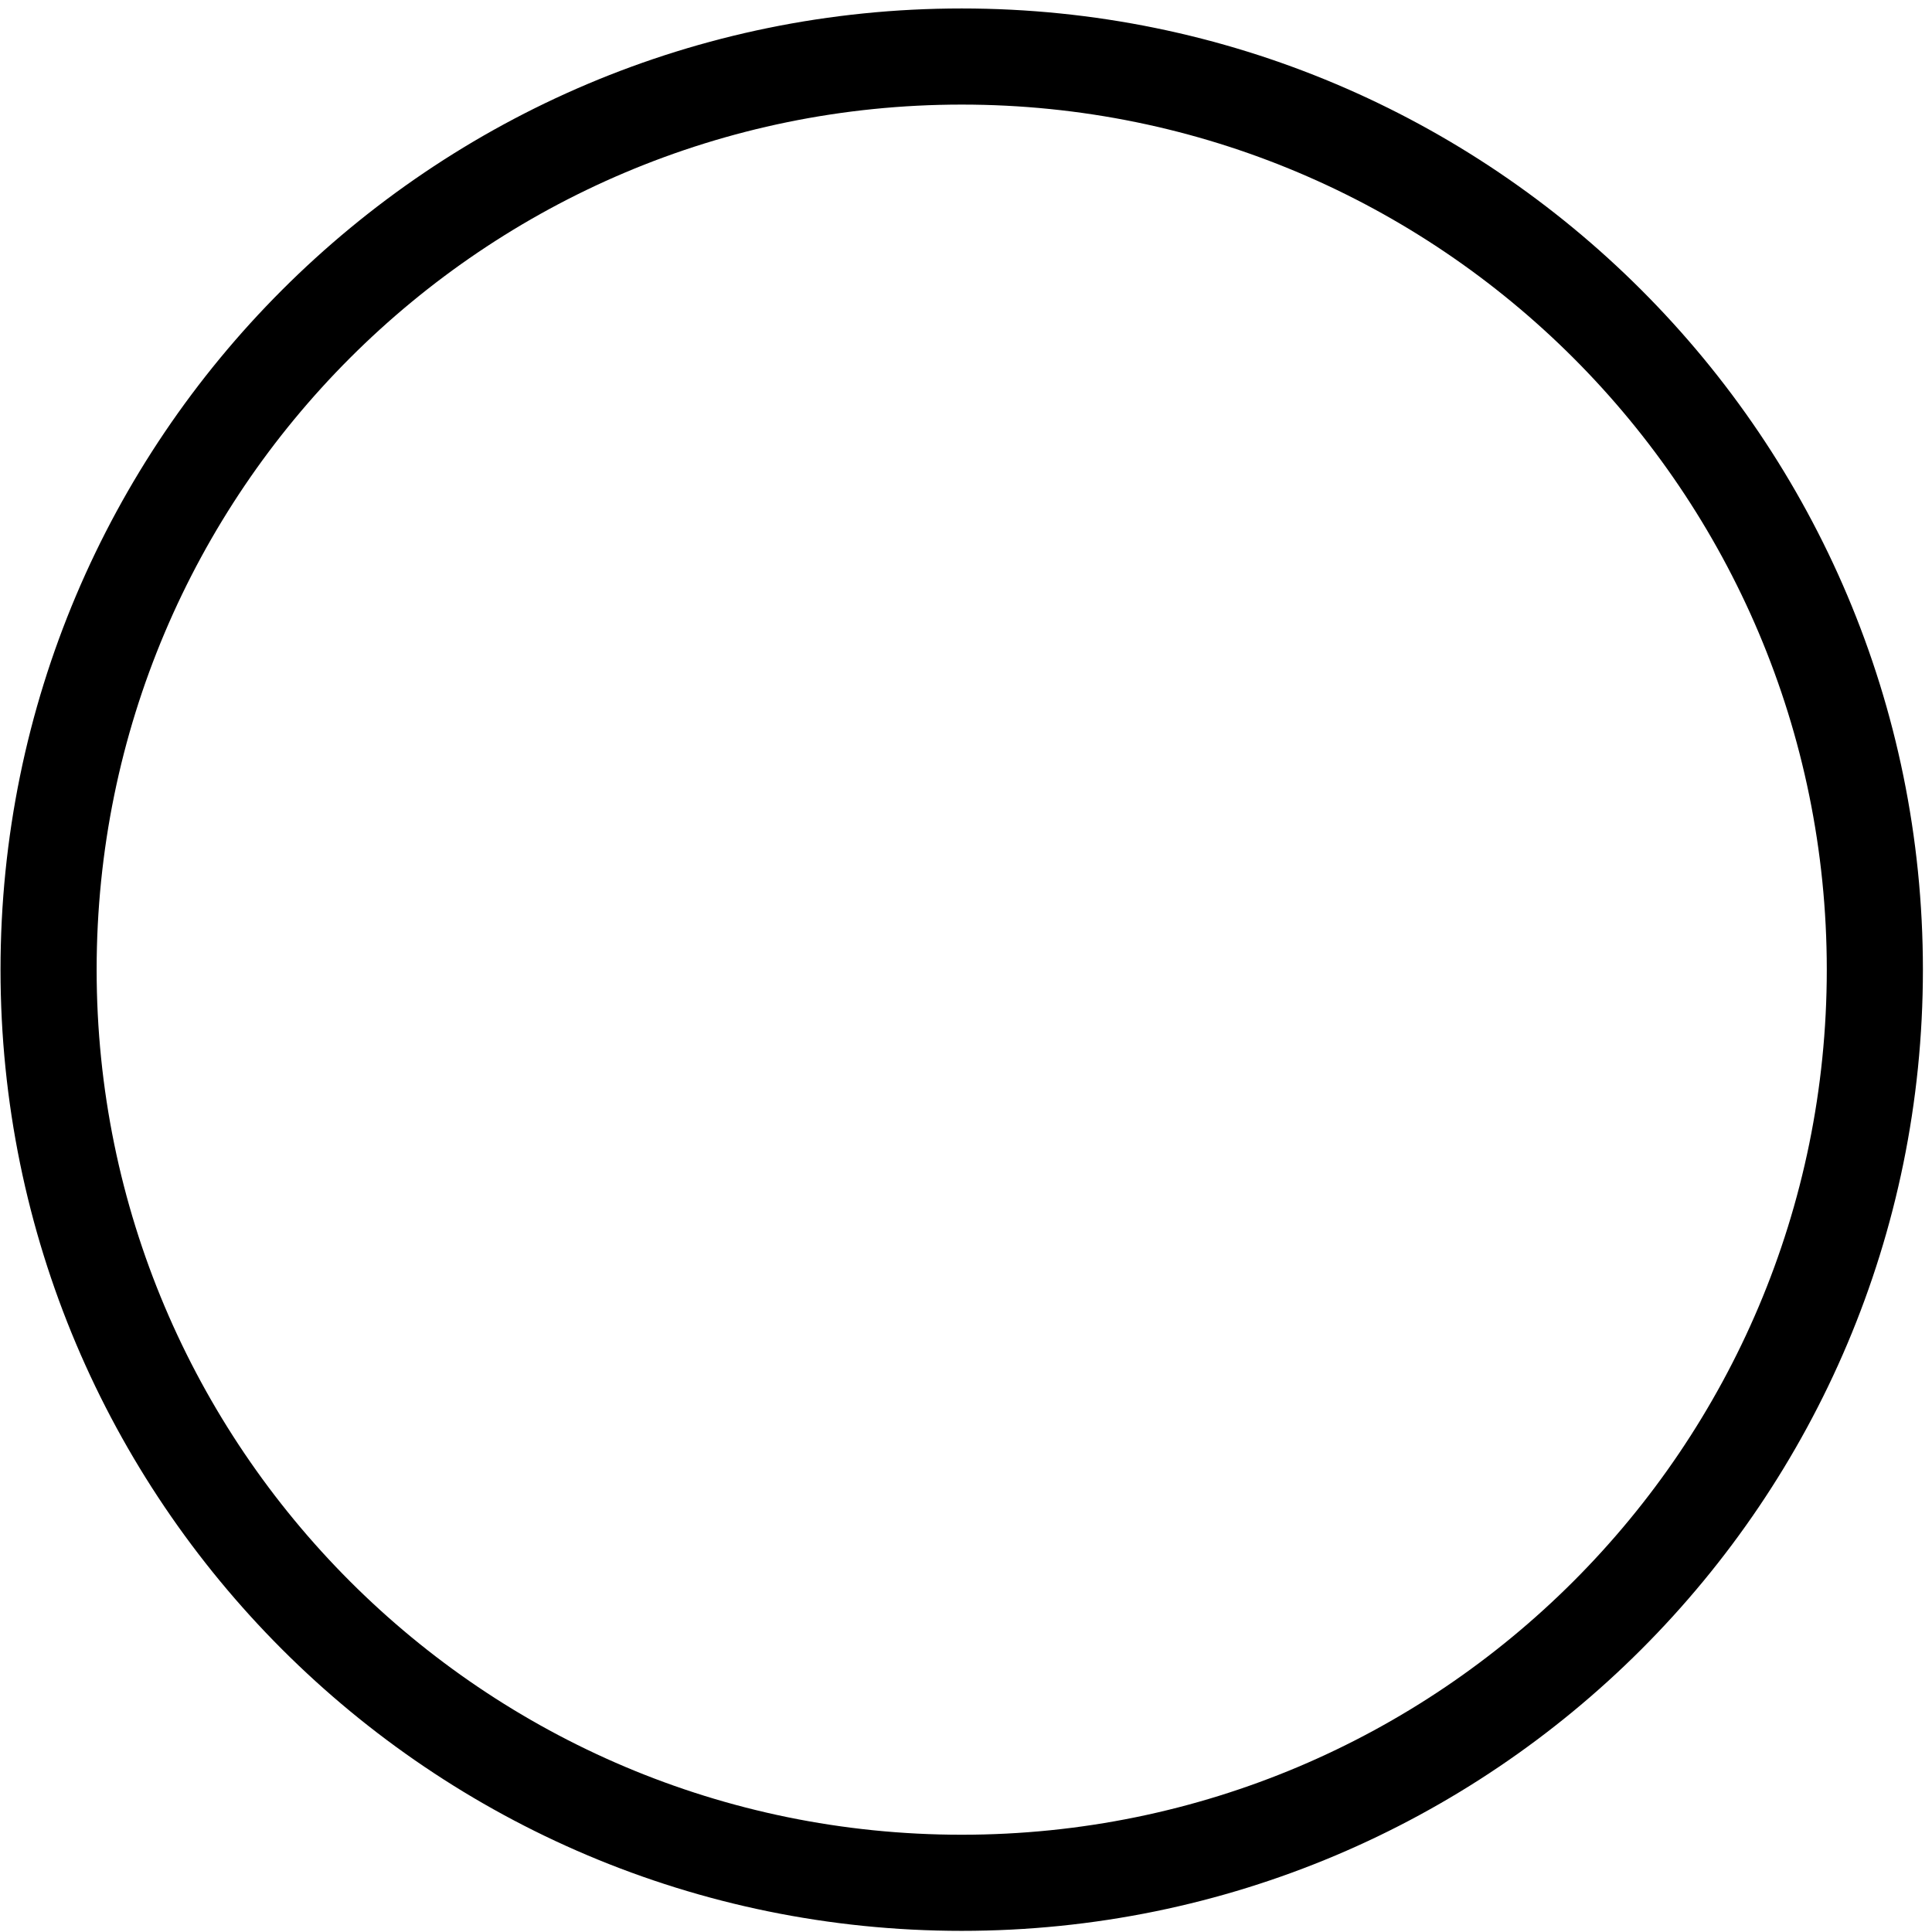 <svg width="201" height="201" viewBox="0 0 201 201" fill="none" xmlns="http://www.w3.org/2000/svg">
<path d="M200.054 100.881C200.054 156.109 155.283 200.881 100.054 200.881C44.826 200.881 0.054 156.109 0.054 100.881C0.054 45.652 44.826 0.881 100.054 0.881C155.283 0.881 200.054 45.652 200.054 100.881ZM10.054 100.881C10.054 150.586 50.349 190.881 100.054 190.881C149.76 190.881 190.054 150.586 190.054 100.881C190.054 51.175 149.76 10.881 100.054 10.881C50.349 10.881 10.054 51.175 10.054 100.881Z" fill="black"/>
</svg>
